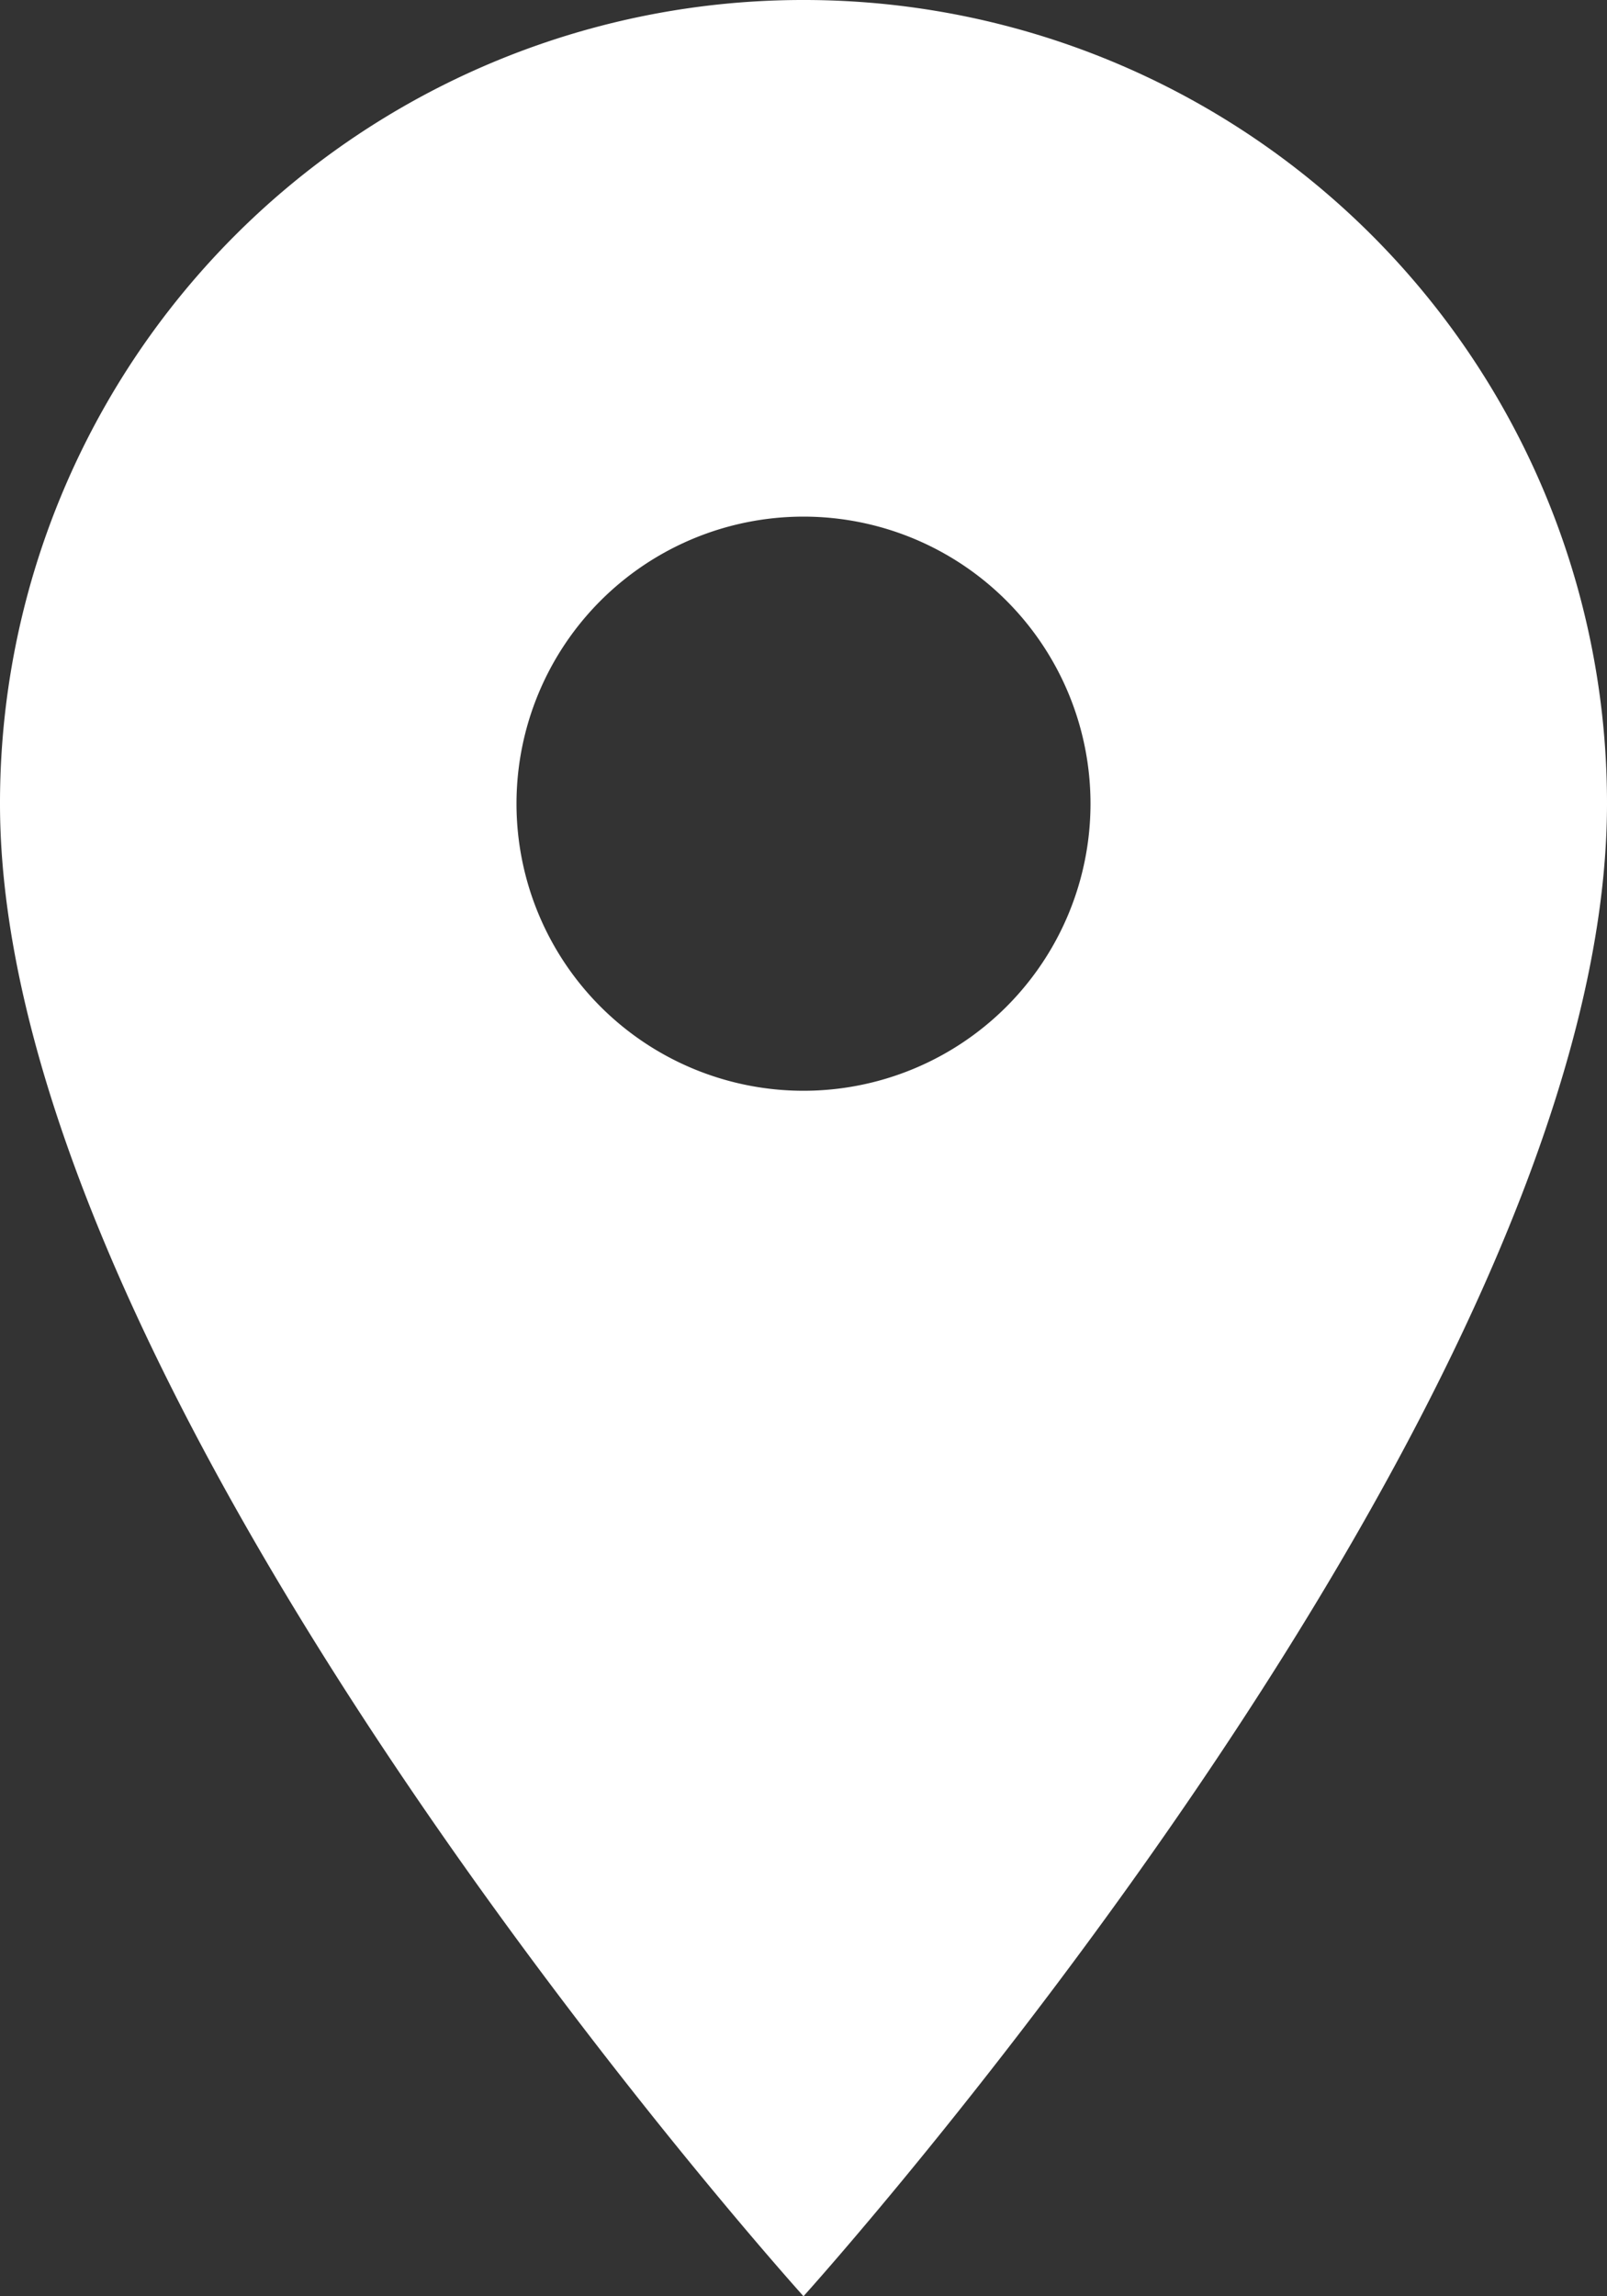 <svg xmlns="http://www.w3.org/2000/svg" width="9.11" height="13.014" viewBox="0 0 9.11 13.014">
  <rect x="0" y="0" width="9.11" height="13.014" fill="#333333" stroke="none"/>
  <path id="Icon_material-location-on" data-name="Icon material-location-on" d="M12.055,3A4.552,4.552,0,0,0,7.5,7.555c0,3.416,4.555,8.459,4.555,8.459s4.555-5.043,4.555-8.459A4.552,4.552,0,0,0,12.055,3Zm0,6.182a1.627,1.627,0,1,1,1.627-1.627A1.627,1.627,0,0,1,12.055,9.182Z" transform="translate(-7.5 -3)" fill="#fff"/>
</svg>
